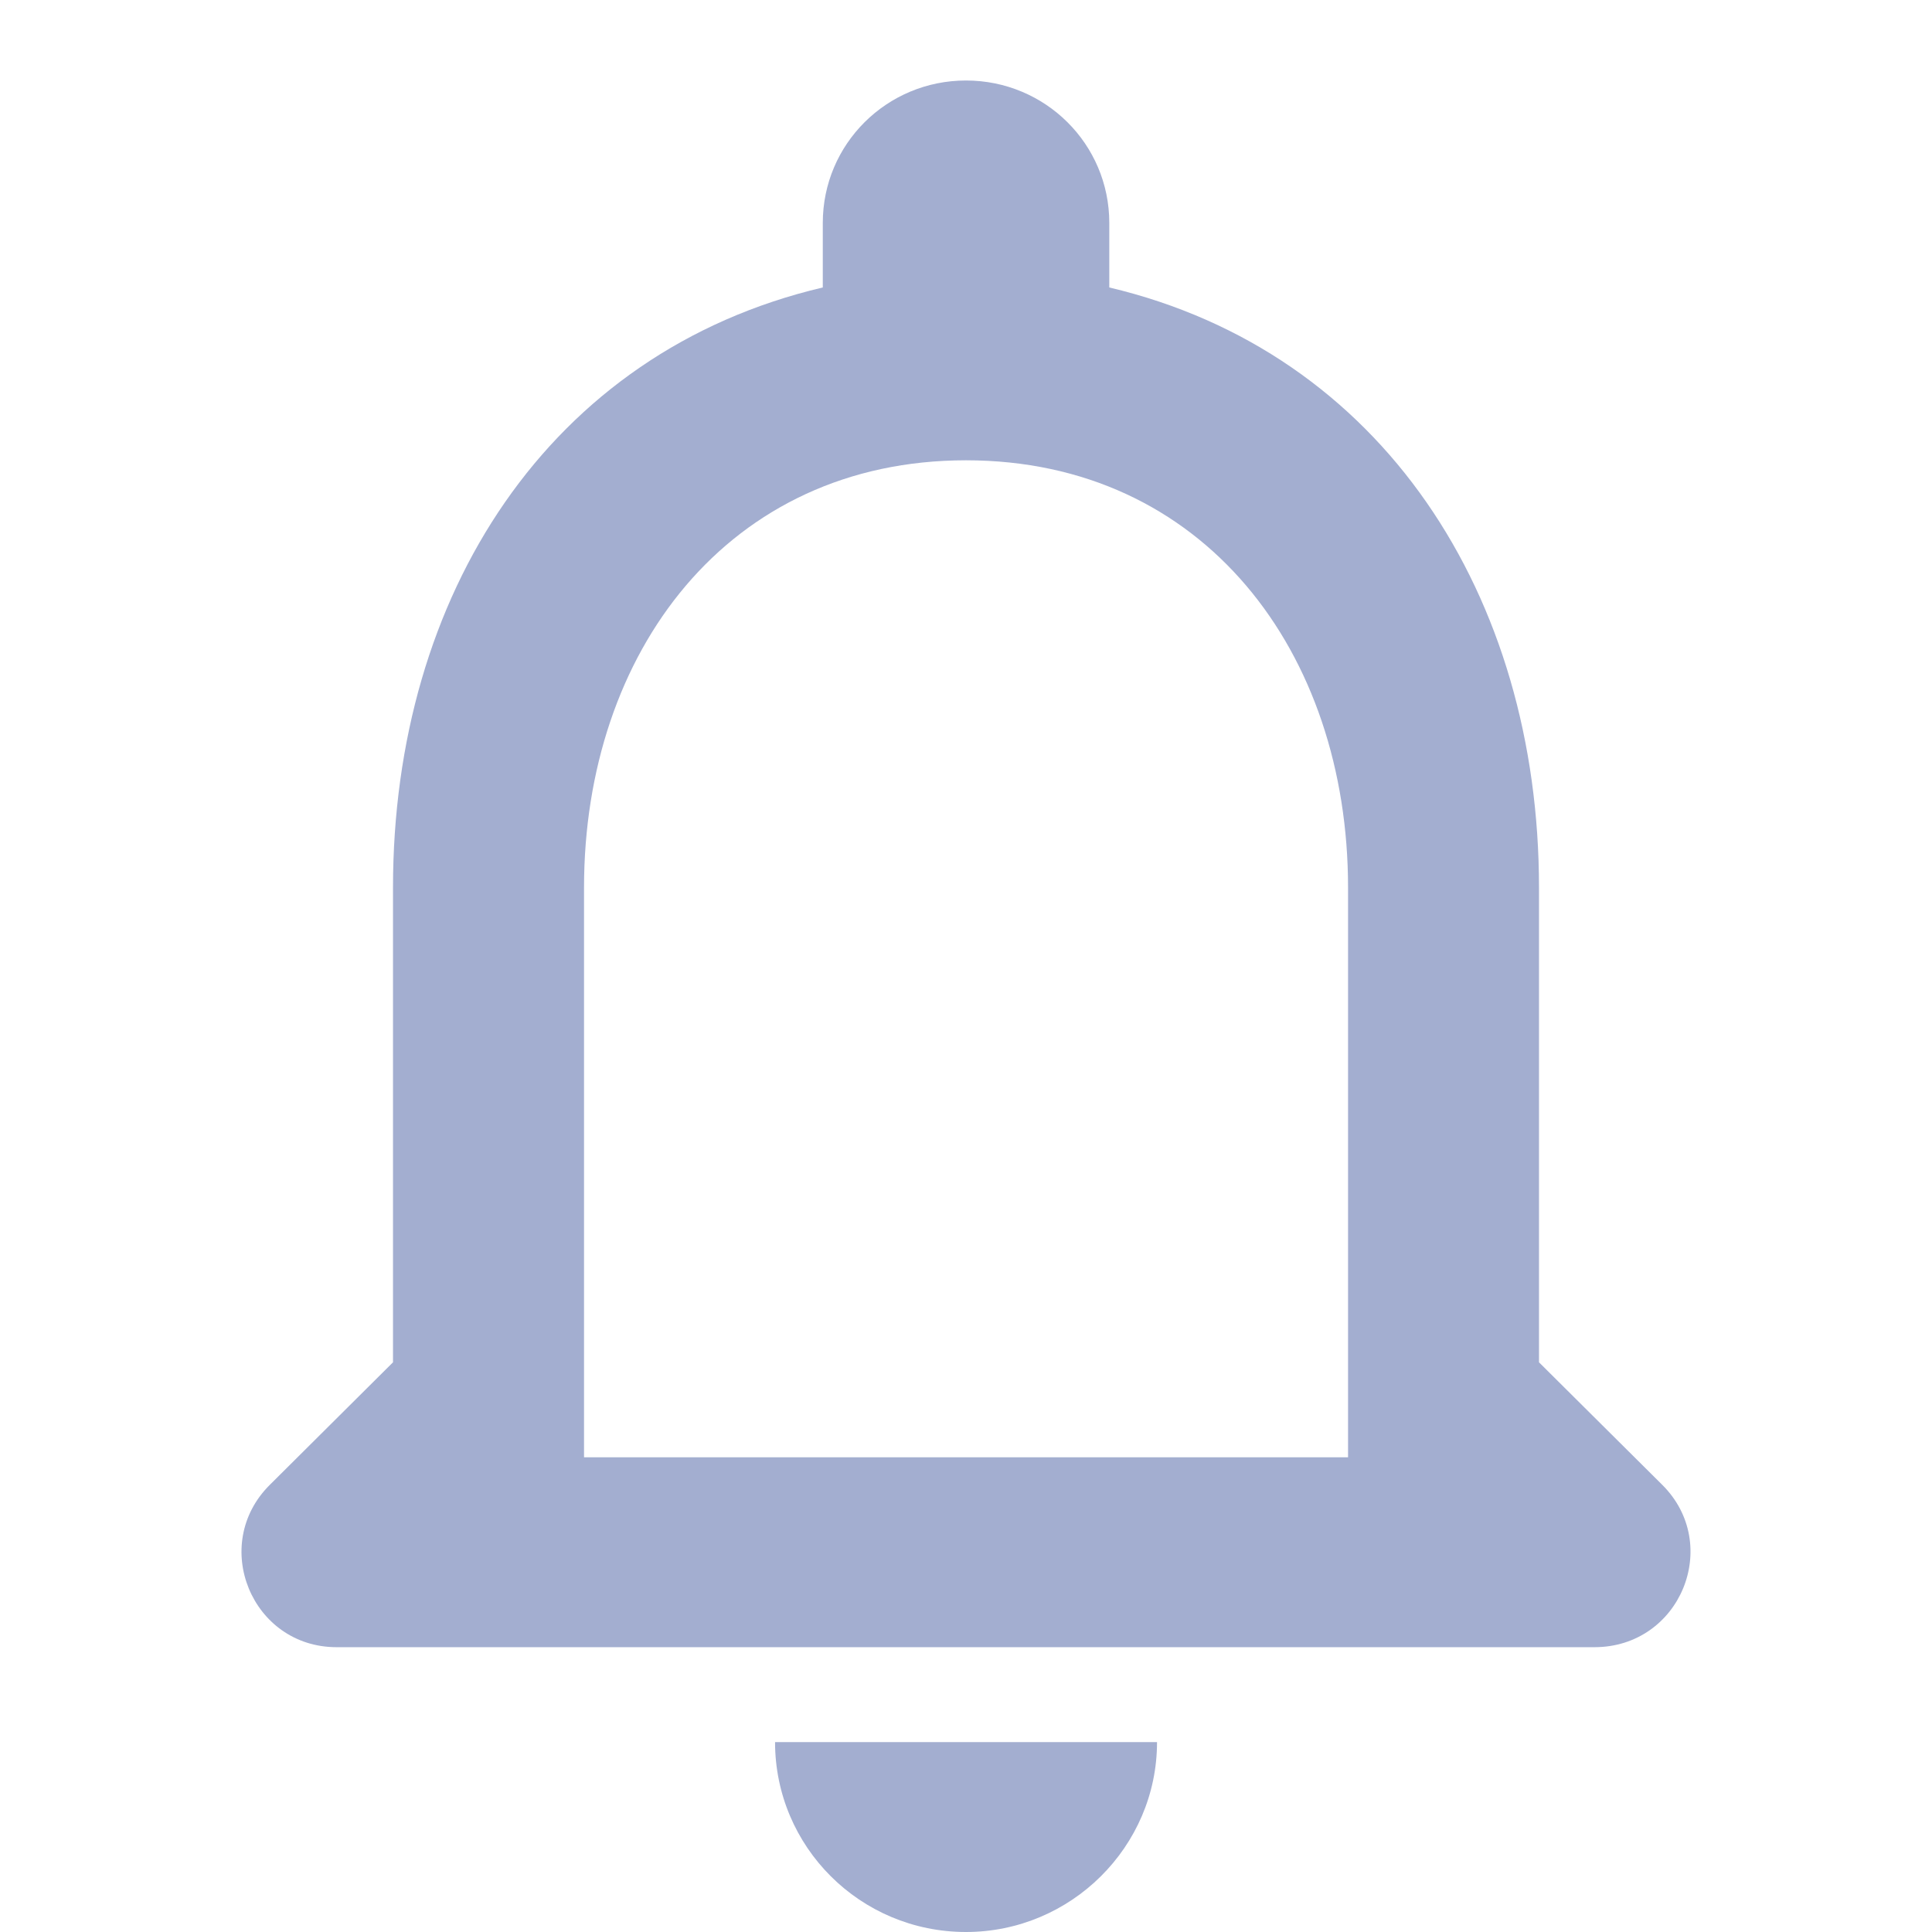 <svg width="24" height="24" viewBox="0 0 24 24" fill="none" xmlns="http://www.w3.org/2000/svg">
<g clip-path="url(#clip0_1_1016)">
<path d="M20.649 18.445L19.118 16.923V11.026C19.118 7.405 17.173 4.373 13.78 3.571V2.769C13.78 1.79 12.985 1 12 1C11.015 1 10.221 1.79 10.221 2.769V3.571C6.816 4.373 4.882 7.393 4.882 11.026V16.923L3.352 18.445C2.604 19.188 3.126 20.462 4.182 20.462H19.806C20.874 20.462 21.396 19.188 20.649 18.445ZM16.746 18.103H7.255V11.026C7.255 8.101 9.046 5.718 12 5.718C14.954 5.718 16.746 8.101 16.746 11.026V18.103ZM12 24C13.305 24 14.373 22.939 14.373 21.641H9.628C9.628 22.939 10.683 24 12 24Z" fill="#A3AED0"/>
</g>
<defs>
<clipPath id="clip0_1_1016">
<rect width="24" height="24" fill="white"/>
</clipPath>
</defs>
</svg>
